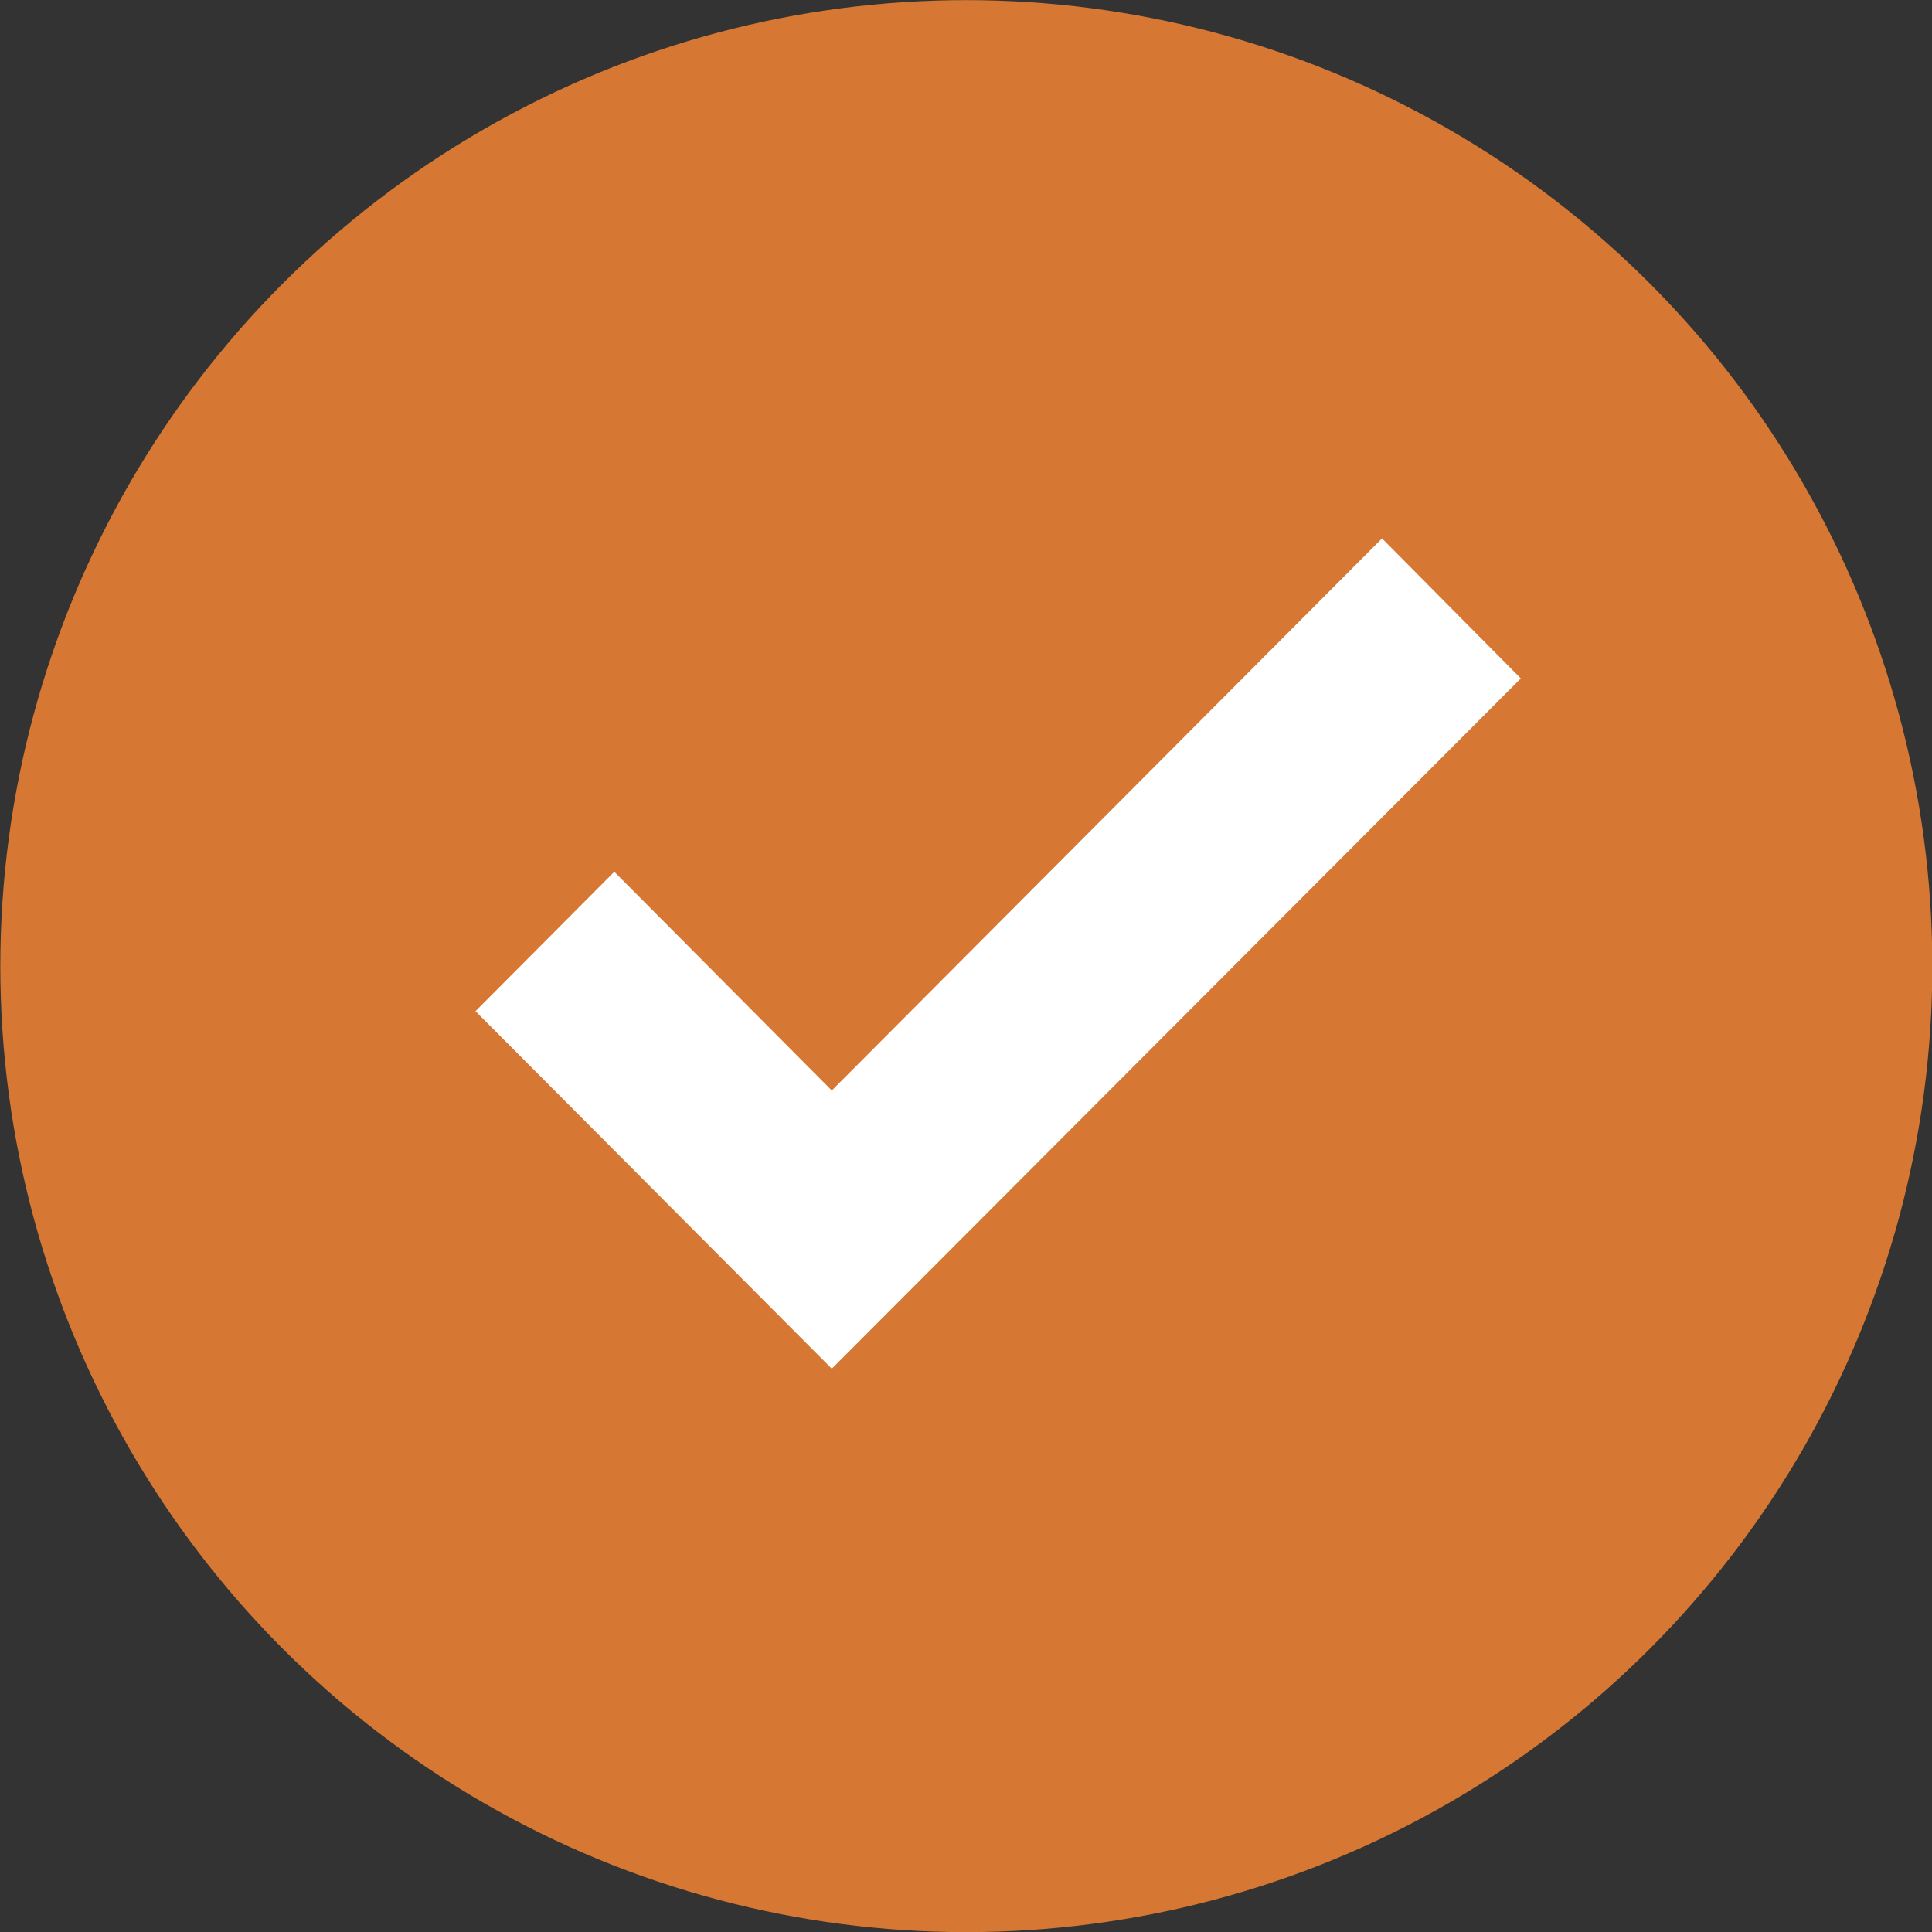 <?xml version="1.0" encoding="utf-8"?>
<!-- Generator: Adobe Illustrator 25.2.0, SVG Export Plug-In . SVG Version: 6.00 Build 0)  -->
<svg version="1.1" id="Layer_1" xmlns="http://www.w3.org/2000/svg" xmlns:xlink="http://www.w3.org/1999/xlink" x="0px" y="0px"
	 viewBox="0 0 31.18 31.18" style="enable-background:new 0 0 31.18 31.18;" xml:space="preserve">
<rect x="0" y="0" width="31.18" height="31.18" fill="#333333" stroke="none"/>
<style type="text/css">
	.st0{fill:#D67833;}
	.st1{fill:none;}
	.st2{fill:#FFFFFF;}
</style>
<g id="Group_77" transform="translate(-17.815 -513.068)">
	<ellipse id="Ellipse_18" class="st0" cx="33.41" cy="528.66" rx="15.59" ry="15.59"/>
	<g id="verified_black_24dp" transform="translate(21.208 516.295)">
		<g id="Group_49" transform="translate(0.607 0.462)">
			<rect id="Rectangle_64" x="0" y="0.32" class="st1" width="23" height="23"/>
		</g>
		<g id="Group_51" transform="translate(4.281 5.462)">
			<g id="Group_50" transform="translate(0 0)">
				<path id="Path_82" class="st2" d="M5.75,8.91L2.24,5.38L0,7.63l5.75,5.77L16.87,2.26L14.63,0L5.75,8.91z"/>
			</g>
		</g>
	</g>
</g>
</svg>
